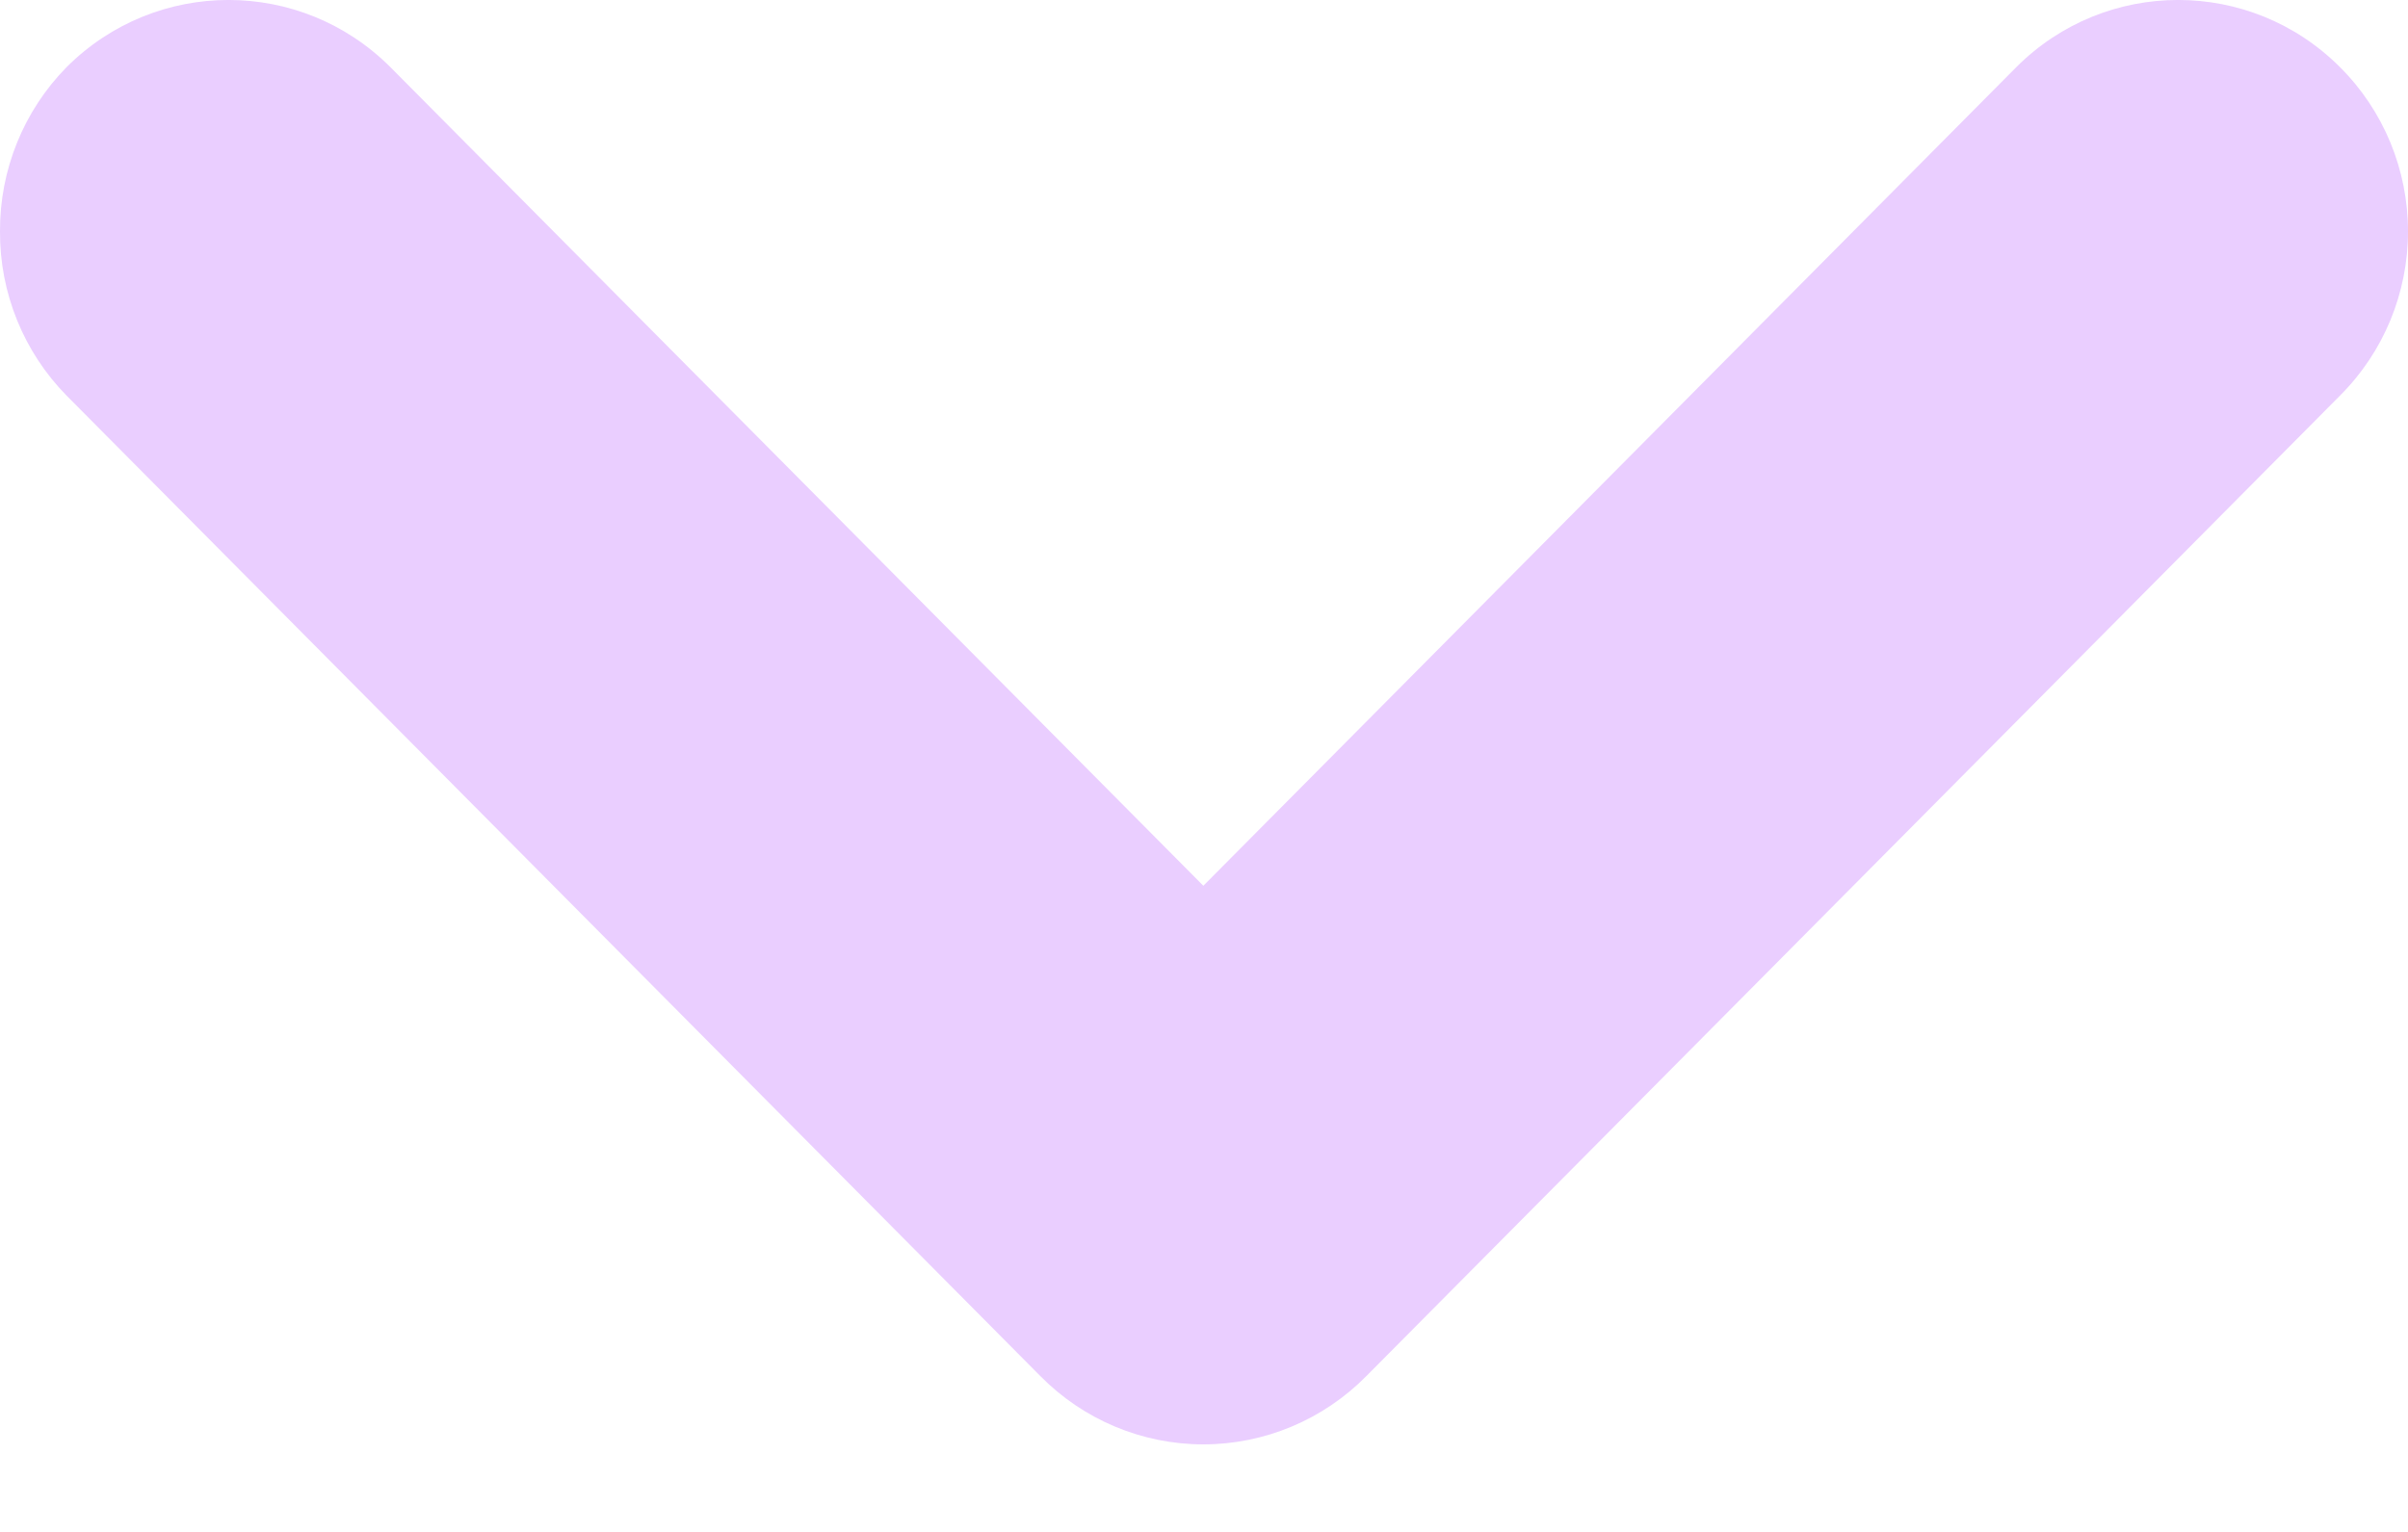 <svg width="22" height="14" viewBox="0 0 22 14" fill="none" xmlns="http://www.w3.org/2000/svg">
<path fill-rule="evenodd" clip-rule="evenodd" d="M12.484 12.575L21.379 3.615C21.777 3.218 22 2.678 22 2.115C22 1.551 21.777 1.011 21.379 0.614C20.561 -0.205 19.239 -0.205 18.421 0.614L10.994 8.095L3.567 0.614C2.748 -0.205 1.427 -0.205 0.608 0.614C0.216 1.013 -0.003 1.553 3.23325e-05 2.115C-0.003 2.677 0.216 3.216 0.608 3.615L9.504 12.575C9.898 12.975 10.434 13.2 10.994 13.2C11.553 13.2 12.09 12.975 12.484 12.575Z" fill="#EACEFF"/>
</svg>
